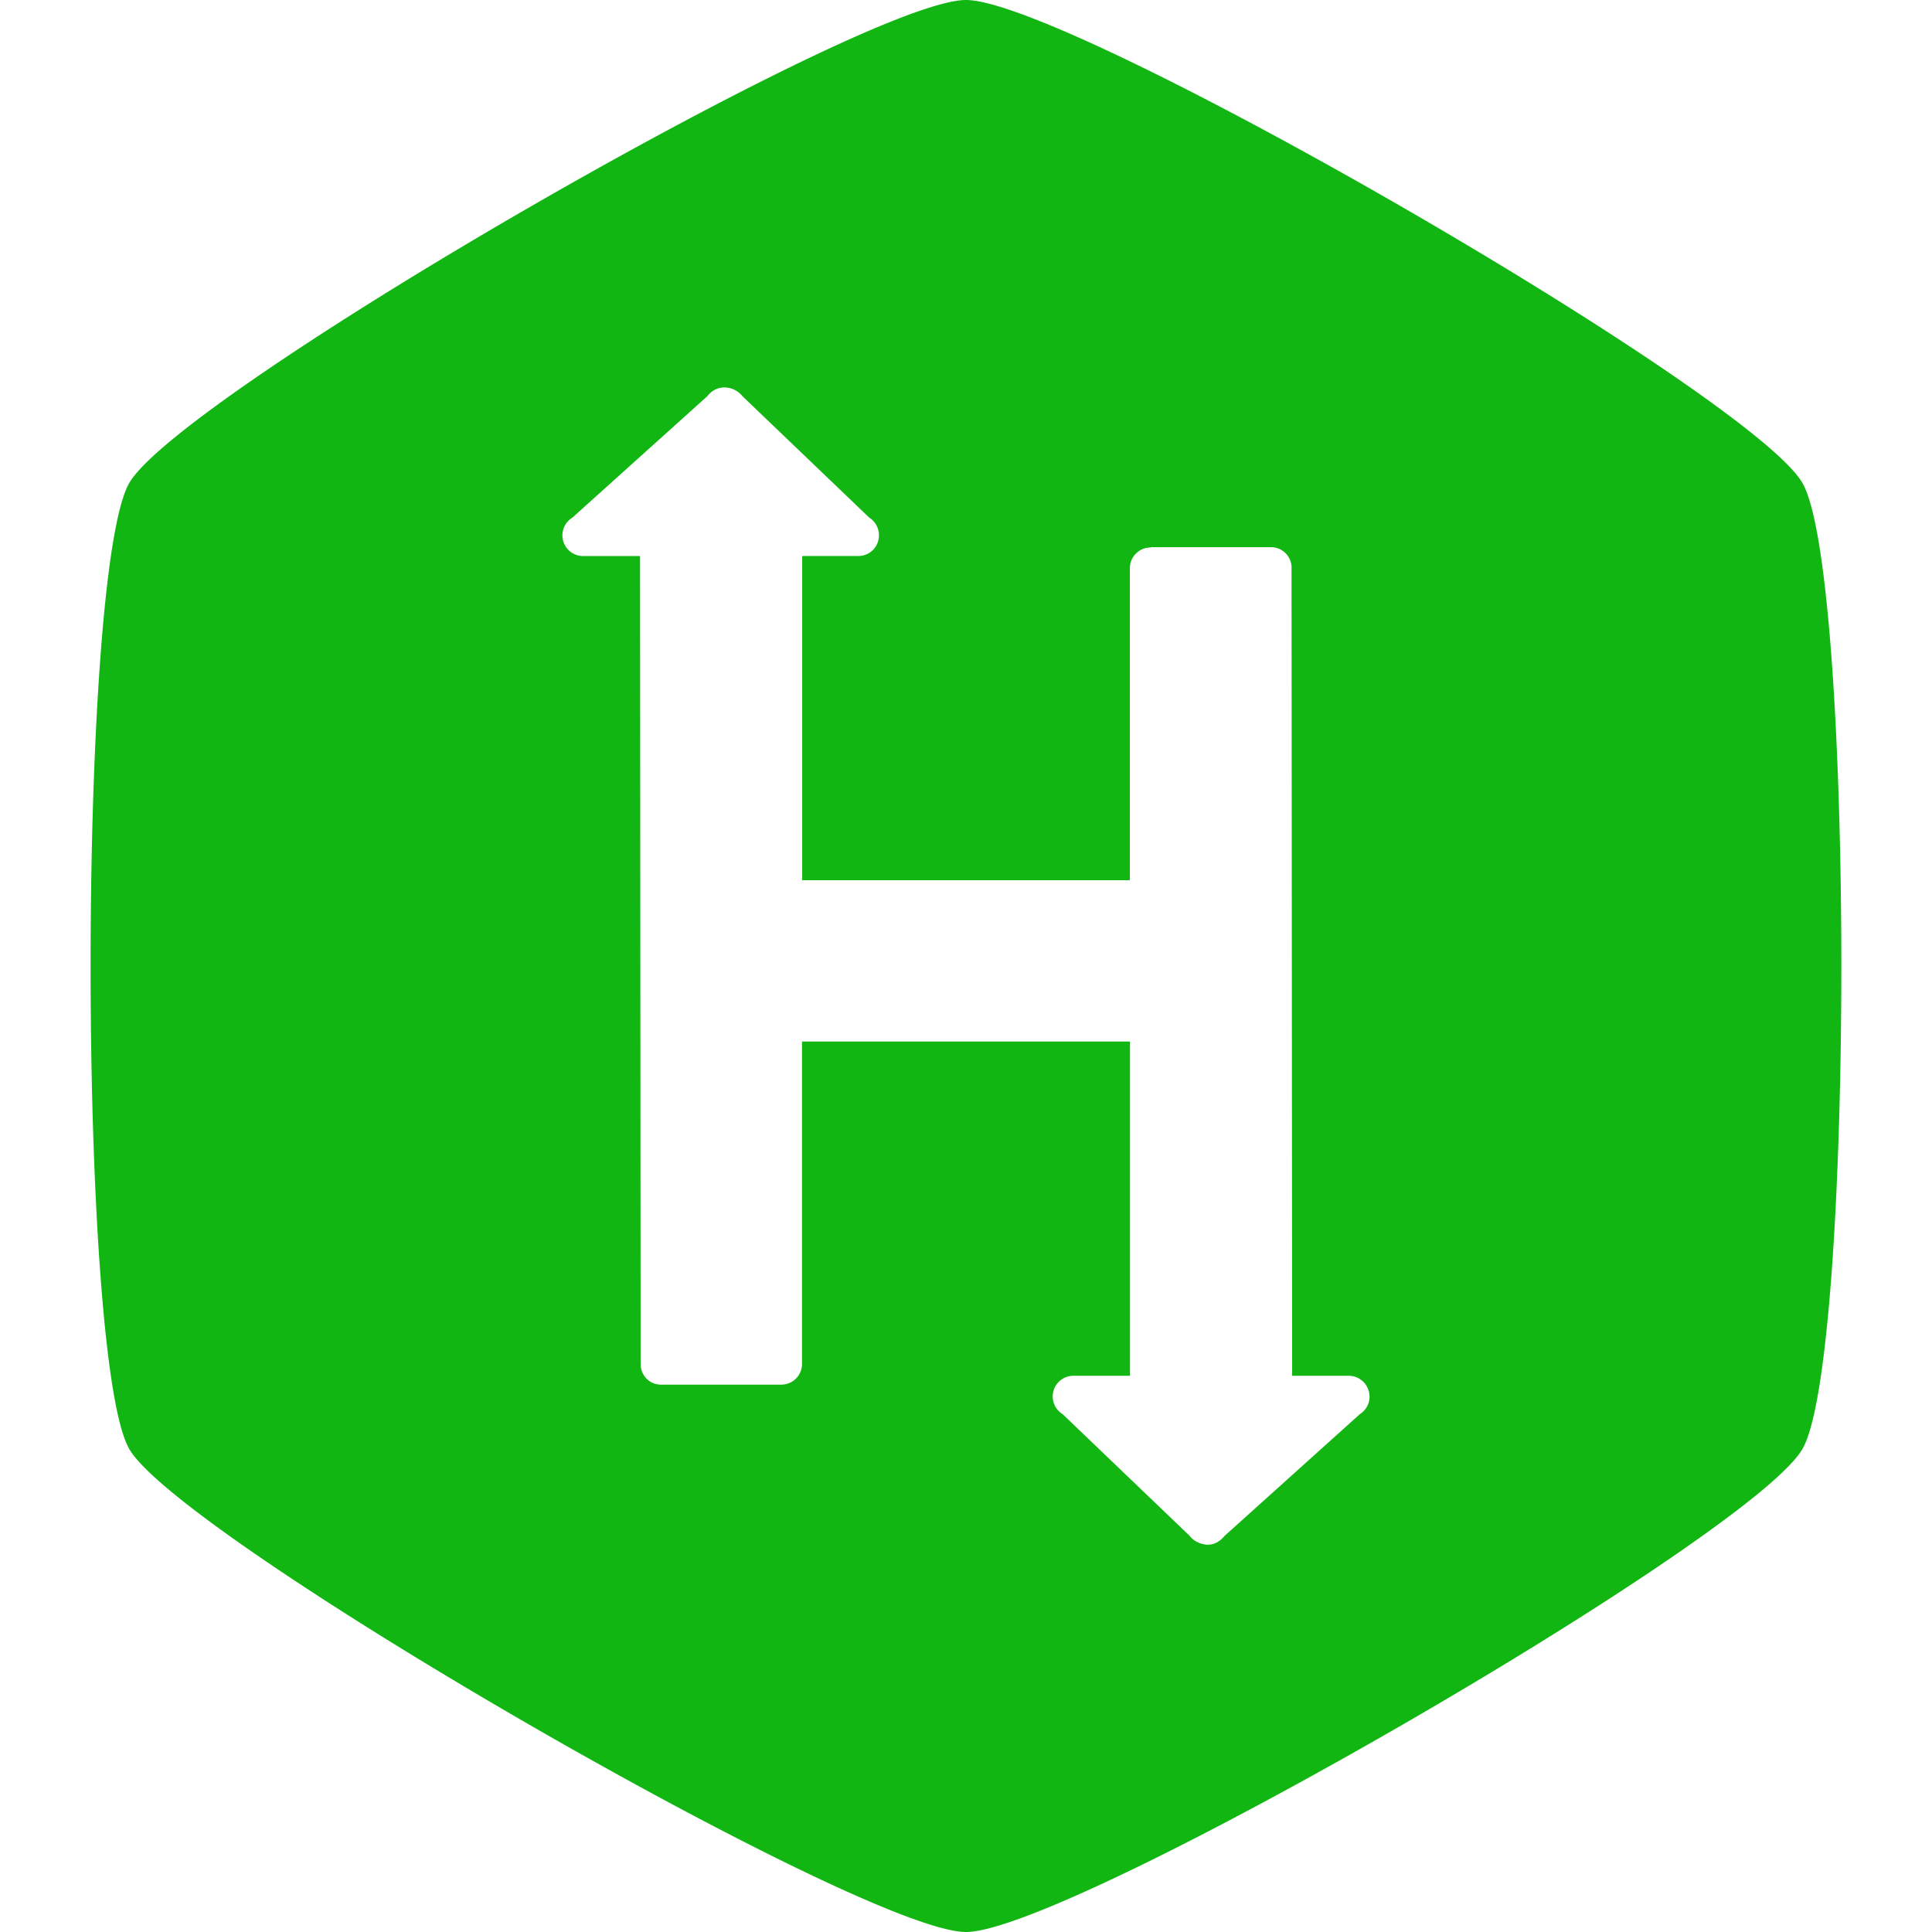 <svg xmlns="http://www.w3.org/2000/svg" xmlns:xlink="http://www.w3.org/1999/xlink" aria-hidden="true" focusable="false"
  style="-ms-transform: rotate(360deg); -webkit-transform: rotate(360deg); transform: rotate(360deg);"
  preserveAspectRatio="xMidYMid meet" viewBox="0 0 32 32">
  <path
    d="M16 0c1.714 0 13 6.516 13.854 8c.859 1.484.859 14.516 0 16S17.713 32 16 32c-1.714 0-13-6.516-13.859-8c-.854-1.484-.854-14.516 0-16C3 6.516 14.287 0 16 0zm3.063 9.068a.344.344 0 0 0-.349.344v5.167h-5.427v-5.37h.932a.34.34 0 0 0 .339-.344a.347.347 0 0 0-.161-.292l-2.099-2.01a.386.386 0 0 0-.302-.146a.35.35 0 0 0-.276.141L9.48 8.574a.343.343 0 0 0 .183.636h.938l.01 13.38c0 .193.146.344.339.344h1.99a.343.343 0 0 0 .344-.344v-5.339h5.432v5.536h-.932a.343.343 0 0 0-.183.636l2.104 2.016c.057.083.188.146.302.146s.208-.063.276-.146l2.24-2.016a.343.343 0 0 0 .161-.292a.347.347 0 0 0-.344-.344h-.938l-.01-13.375a.34.34 0 0 0-.339-.349h-1.99z"
    fill="rgb(18, 182, 18)" />
  <rect x="0" y="0" width="32" height="32" fill="rgba(0, 0, 0, 0)" />
</svg>
